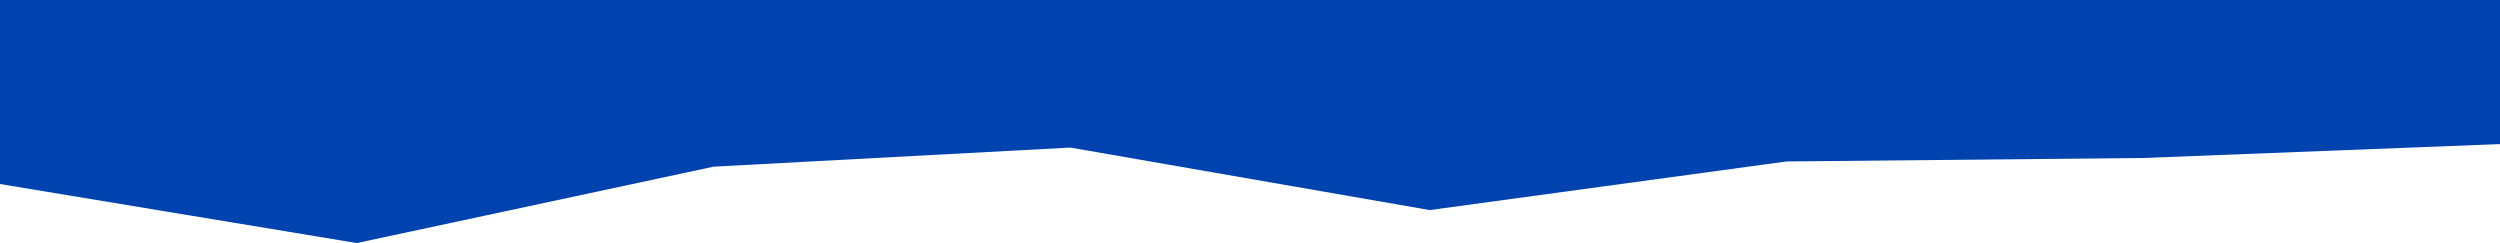 <svg width="1440" height="140" viewBox="0 0 1440 140" fill="none" xmlns="http://www.w3.org/2000/svg">
<path d="M0 106L205.5 140L411 96L616.5 85L823.5 121L1029 93L1234.5 91L1440 83V0H1234.5H1029H823.5H616.5H411H205.5H0V106Z" fill="#0043AF"/>
</svg>
